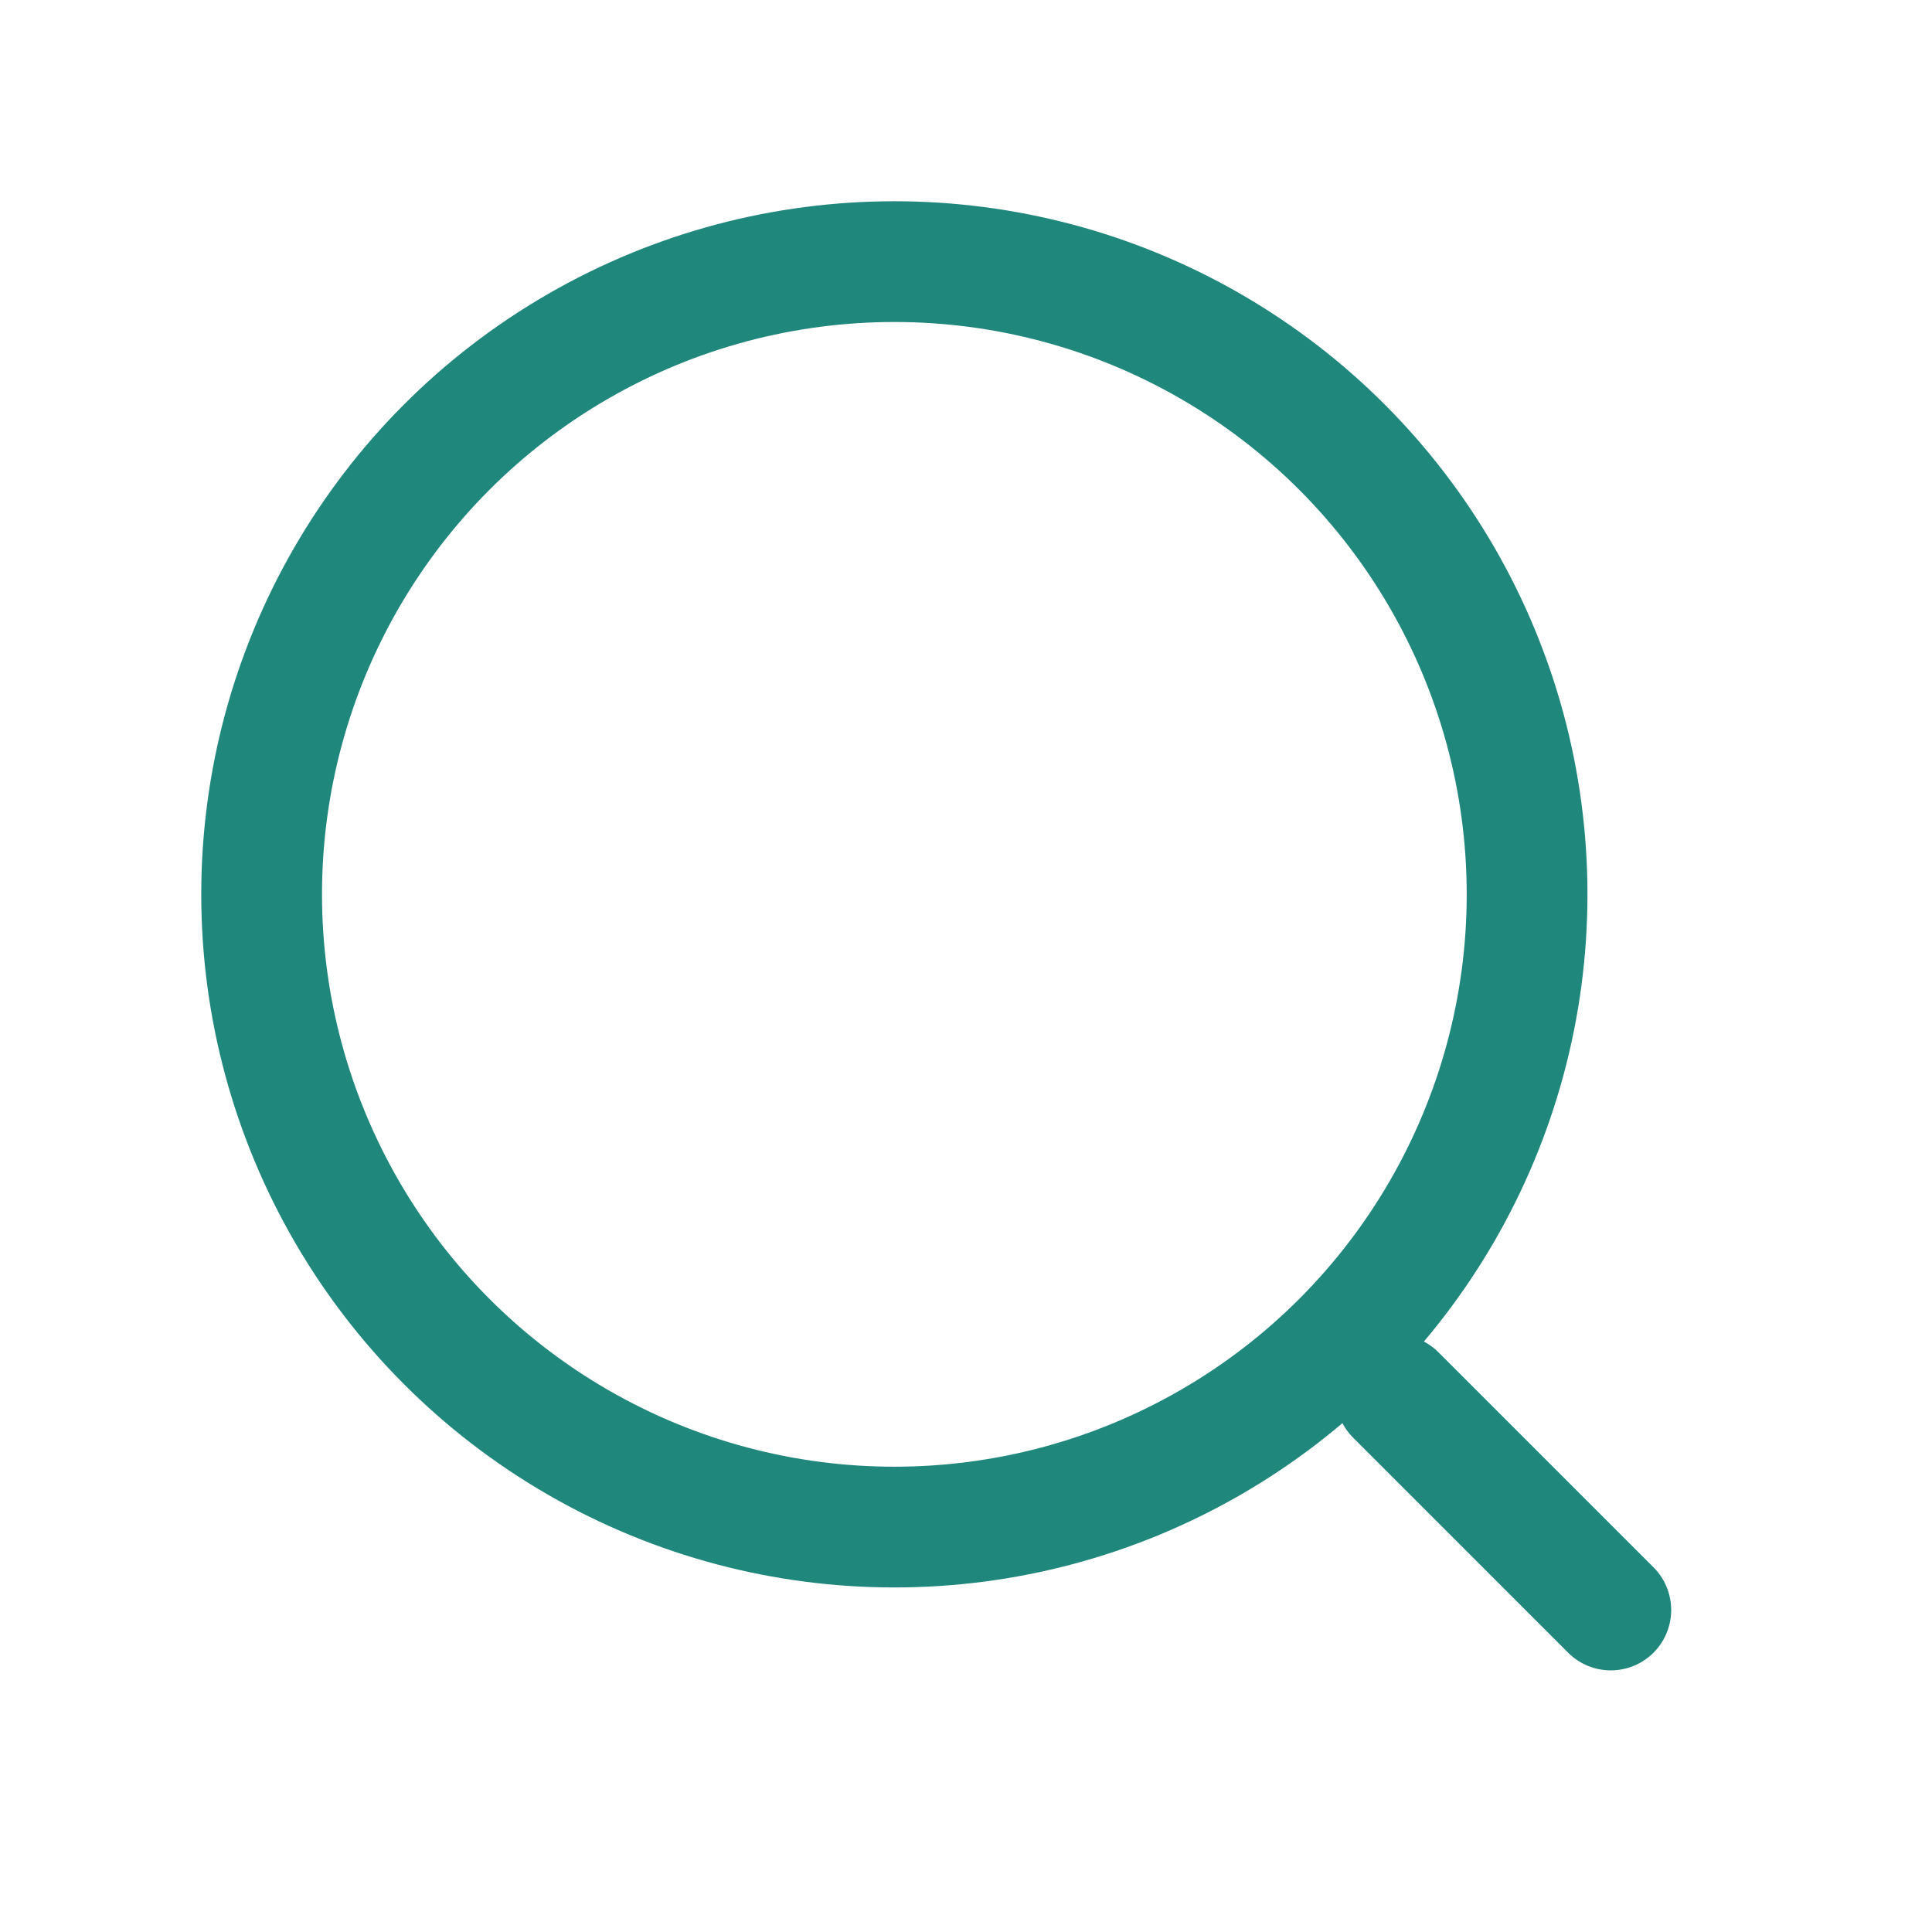 <?xml version="1.0" encoding="UTF-8"?>
<svg id="Layer_1" data-name="Layer 1" xmlns="http://www.w3.org/2000/svg" viewBox="0 0 24 24">
  <defs>
    <style>
      .cls-1 {
        stroke-linecap: round;
      }

      .cls-1, .cls-2 {
        fill: none;
        stroke: #20877d;
        stroke-width: 1.5px;
      }
    </style>
  </defs>
  <path class="cls-1" d="M17.34,17.33l2.67,2.67"/>
  <circle class="cls-2" cx="11.11" cy="11.11" r="7.86"/>
</svg>